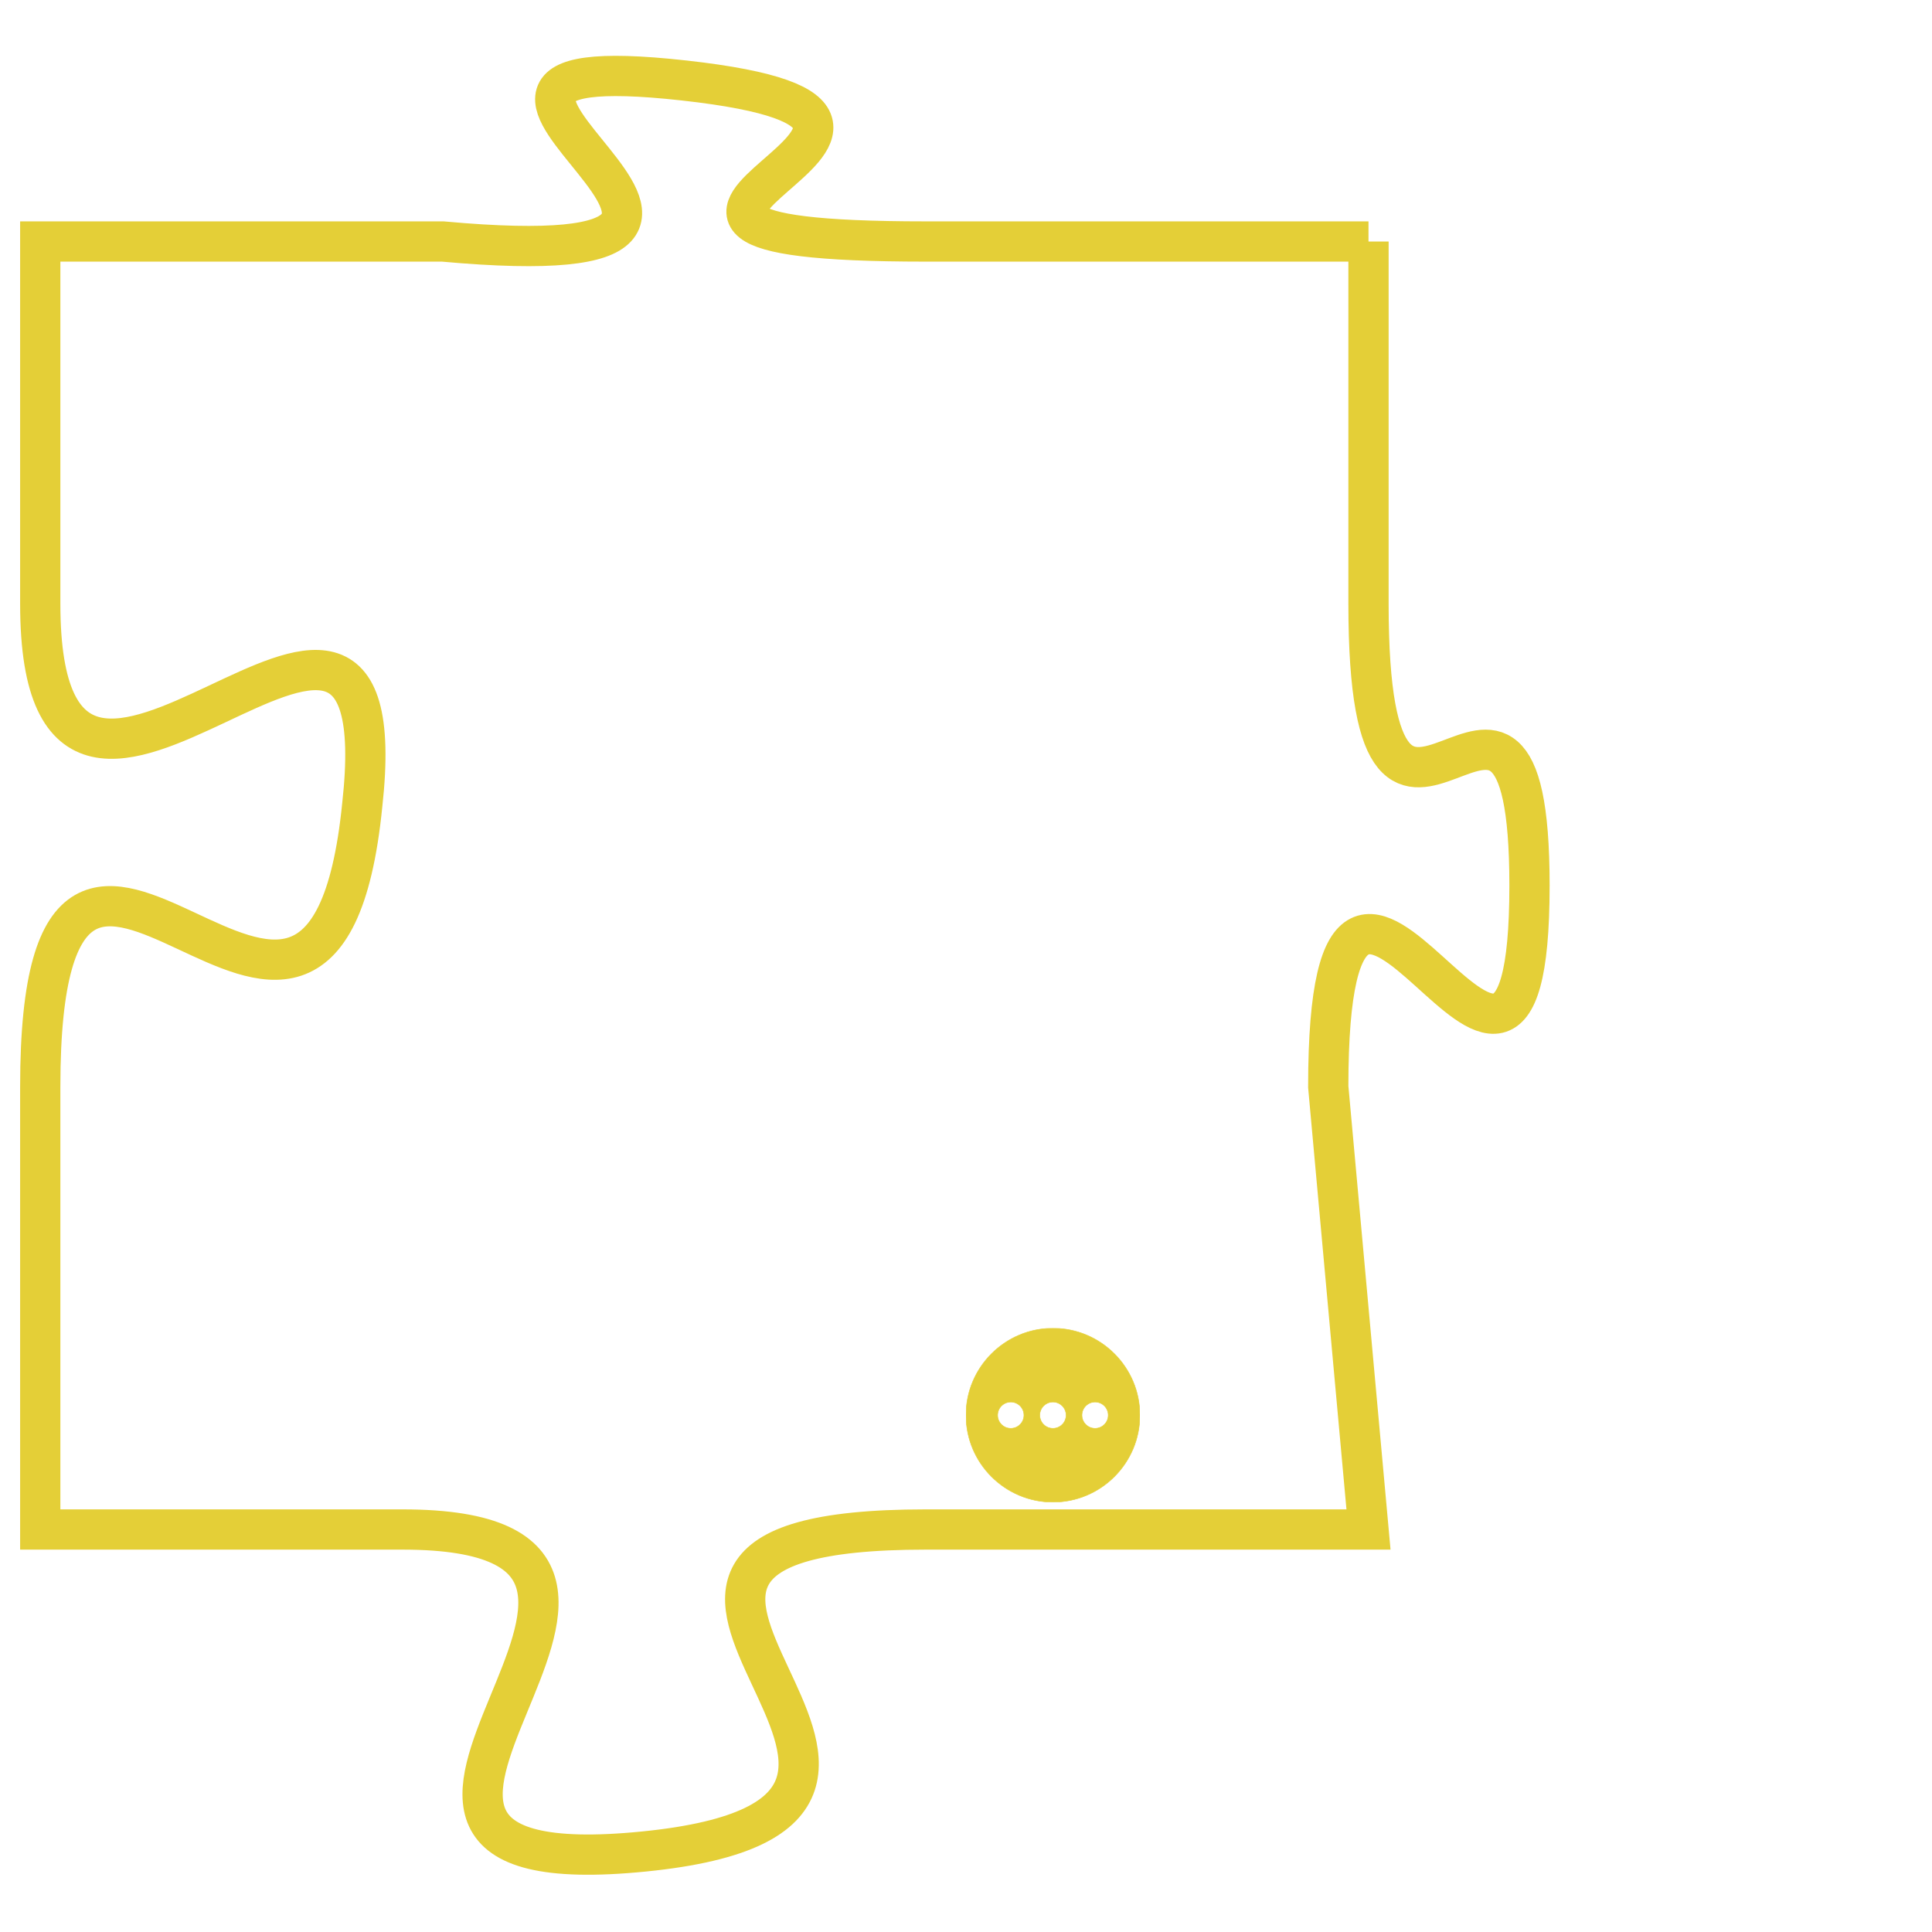 <svg version="1.1" xmlns="http://www.w3.org/2000/svg" xmlns:xlink="http://www.w3.org/1999/xlink" fill="transparent" x="0" y="0" width="350" height="350" preserveAspectRatio="xMinYMin slice"><style type="text/css">.links{fill:transparent;stroke: #E4CF37;}.links:hover{fill:#63D272; opacity:0.4;}</style><defs><g id="allt"><path id="t900" d="M3993,192 L3982,192 C3971,192 3985,189 3976,188 C3967,187 3981,193 3970,192 L3960,192 3960,192 L3960,201 C3960,210 3969,197 3968,206 C3967,216 3960,202 3960,213 L3960,224 3960,224 L3969,224 C3978,224 3965,233 3975,232 C3985,231 3971,224 3982,224 L3993,224 3993,224 L3992,213 C3992,203 3997,217 3997,208 C3997,200 3993,210 3993,201 L3993,192"/></g><clipPath id="c" clipRule="evenodd" fill="transparent"><use href="#t900"/></clipPath></defs><svg viewBox="3959 186 39 48" preserveAspectRatio="xMinYMin meet"><svg width="4380" height="2430"><g><image crossorigin="anonymous" x="0" y="0" href="https://nftpuzzle.license-token.com/assets/completepuzzle.svg" width="100%" height="100%" /><g class="links"><use href="#t900"/></g></g></svg><svg x="3983" y="219" height="9%" width="9%" viewBox="0 0 330 330"><g><a xlink:href="https://nftpuzzle.license-token.com/" class="links"><title>See the most innovative NFT based token software licensing project</title><path fill="#E4CF37" id="more" d="M165,0C74.019,0,0,74.019,0,165s74.019,165,165,165s165-74.019,165-165S255.981,0,165,0z M85,190 c-13.785,0-25-11.215-25-25s11.215-25,25-25s25,11.215,25,25S98.785,190,85,190z M165,190c-13.785,0-25-11.215-25-25 s11.215-25,25-25s25,11.215,25,25S178.785,190,165,190z M245,190c-13.785,0-25-11.215-25-25s11.215-25,25-25 c13.785,0,25,11.215,25,25S258.785,190,245,190z"></path></a></g></svg></svg></svg>